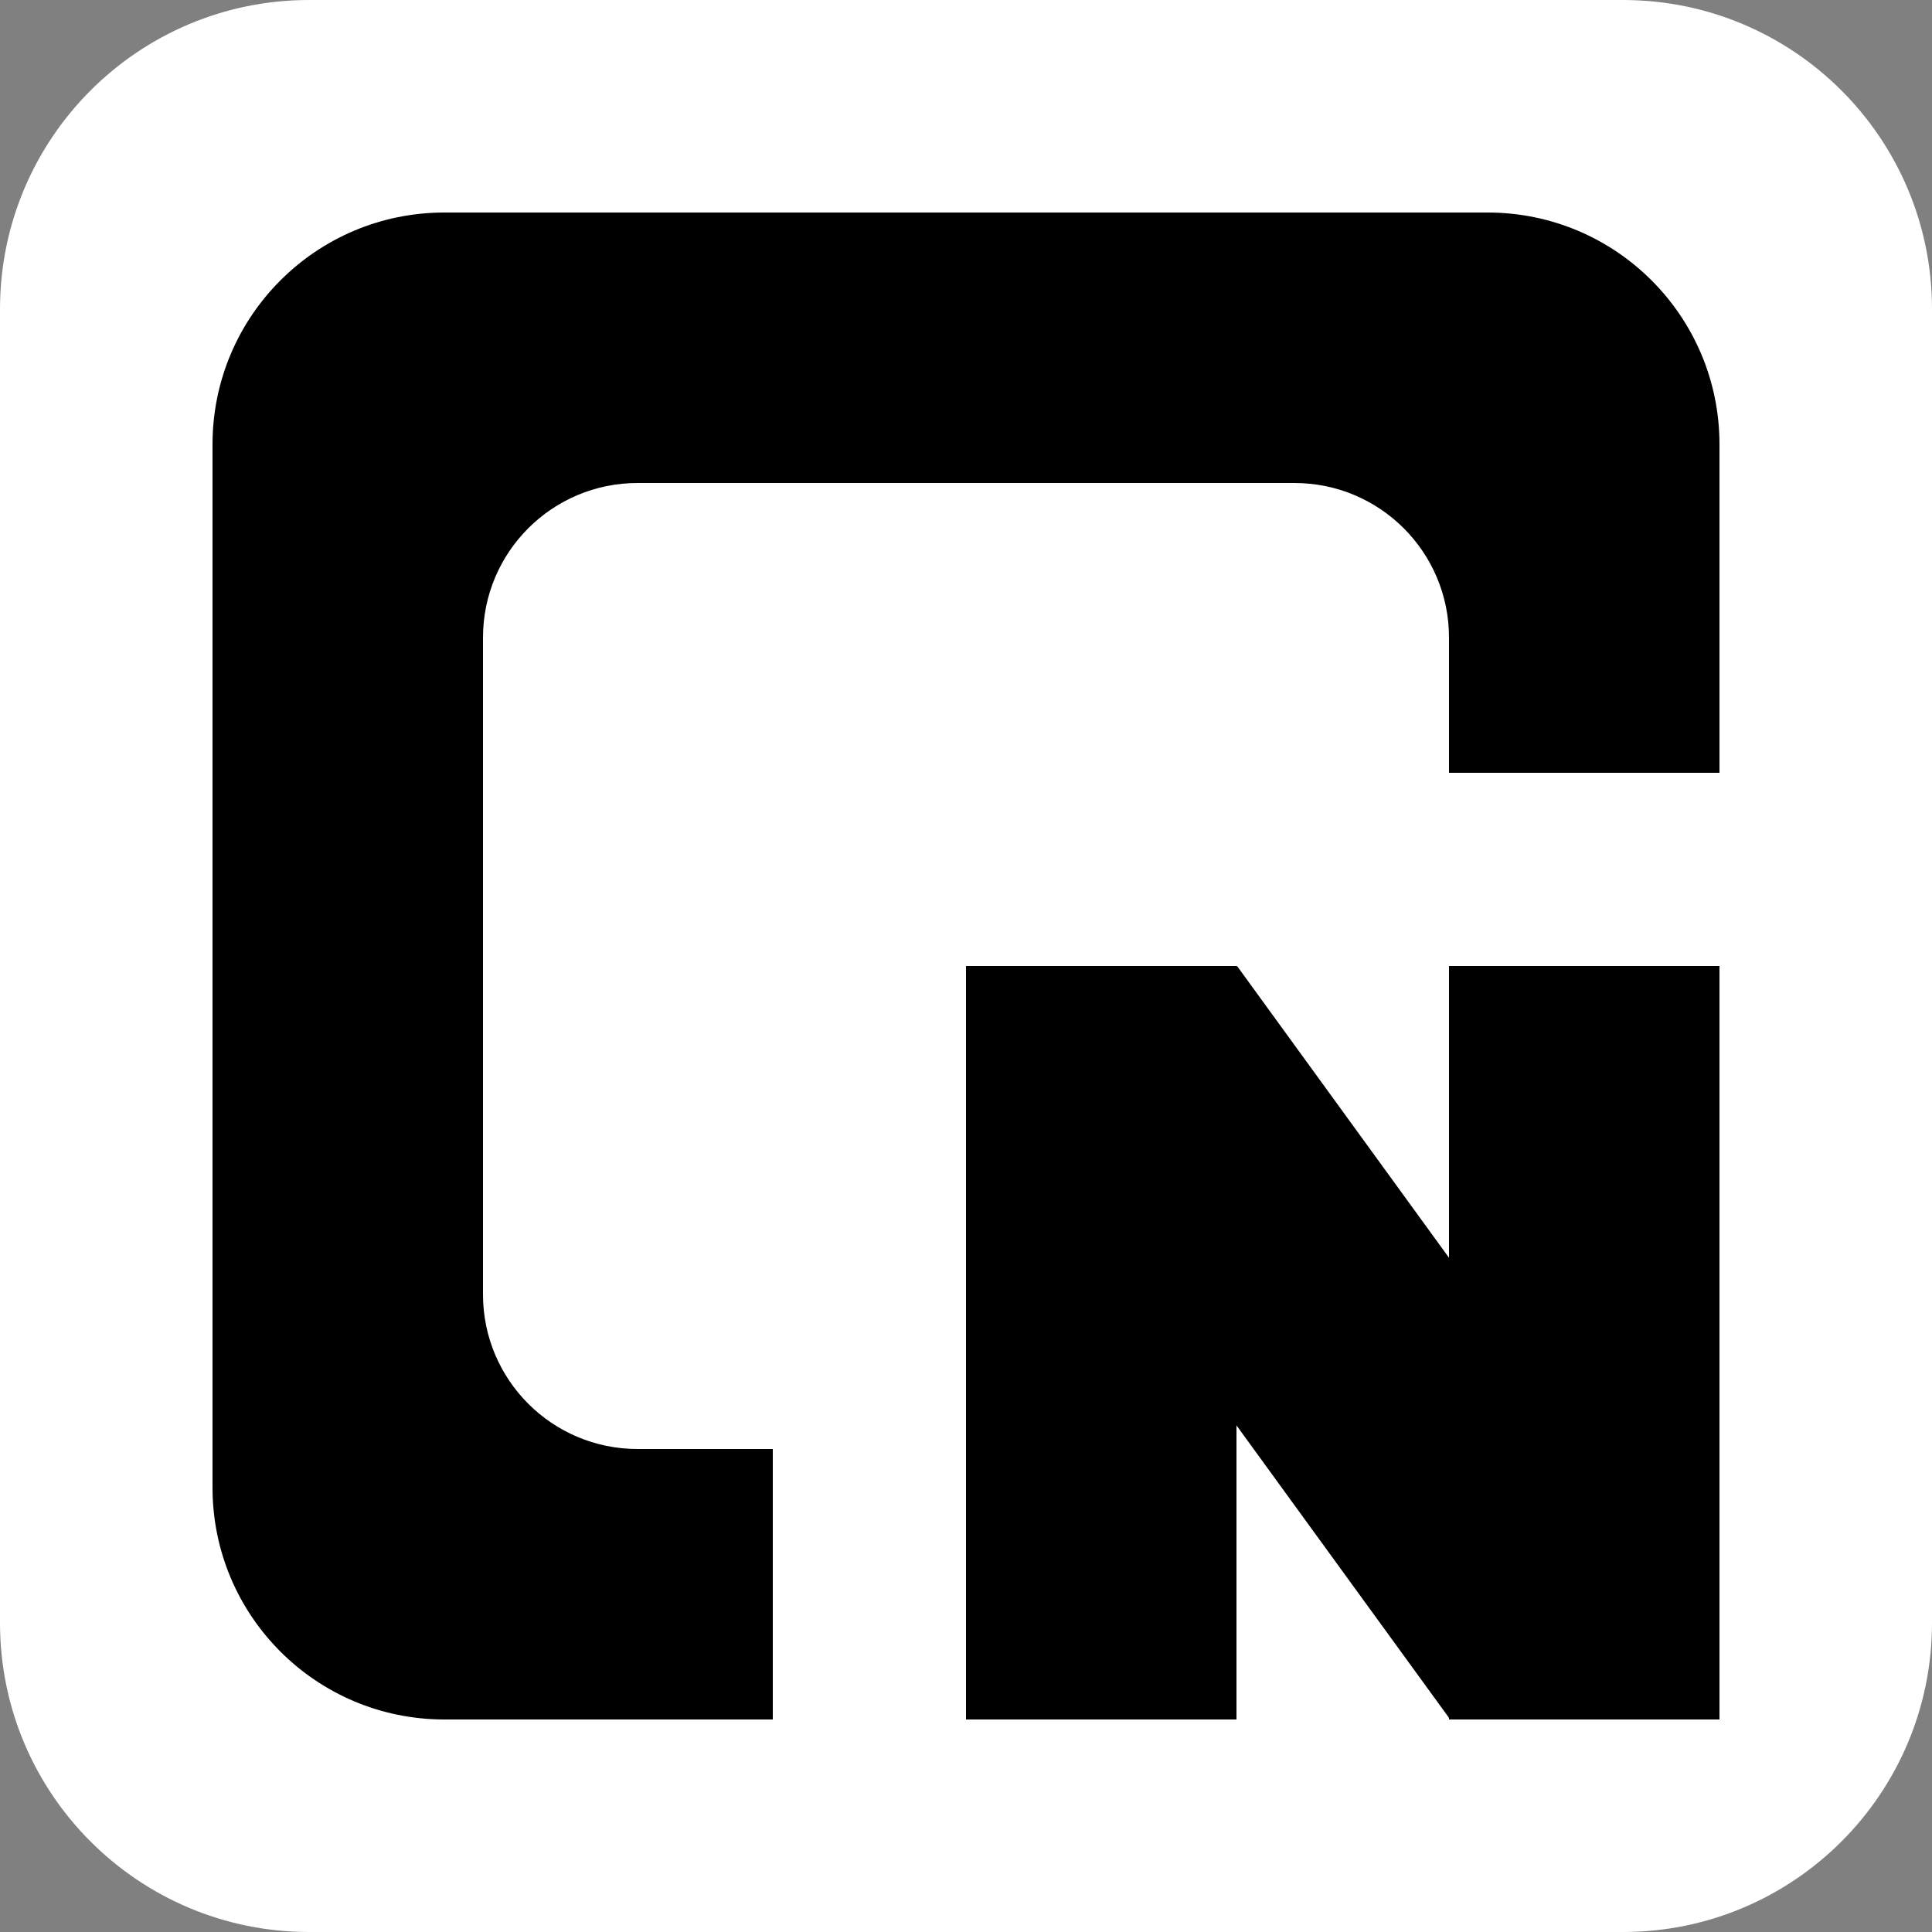 <svg version="1.2" xmlns="http://www.w3.org/2000/svg" viewBox="0 0 1000 1000" width="1000" height="1000">
	<rect x="0" y="0" width="1000" height="1000" fill="#808080" stroke="none"/>
	<title>CN_LinkedIn_New</title>
	<style>
		.s0 { fill: #ffffff } 
		.s1 { fill: #000000 } 
	</style>
	<path id="Shape 1" class="s0" d="m0 160c0-88.4 71.6-160 160-160h680c88.4 0 160 71.6 160 160v680c0 88.4-71.6 160-160 160h-680c-88.4 0-160-71.6-160-160z"/>
	<path id="Shape 3" class="s1" d="m110 230c0-66.3 53.7-120 120-120h540c66.3 0 120 53.7 120 120v540c0 66.3-53.7 120-120 120h-540c-66.3 0-120-53.7-120-120z"/>
	<path id="Shape 1 copy" class="s0" d="m250 330c0-44.2 35.8-80 80-80h340c44.2 0 80 35.8 80 80v340c0 44.2-35.8 80-80 80h-340c-44.2 0-80-35.8-80-80z"/>
	<path id="Shape 4" class="s0" d="m500 500h400v400h-400z"/>
	<path id="Shape 5" class="s1" d="m750 500h140v390h-140z"/>
	<path id="Shape 5 copy" class="s1" d="m500 500h140v390h-140z"/>
	<path id="Shape 5 copy 2" class="s0" d="m400 740h100v160h-100z"/>
	<path id="Shape 5 copy 3" class="s0" d="m740 400h160v100h-160z"/>
	<path id="Shape 6" class="s1" d="m640.3 500l223.3 307.4-113.2 82.3-223.4-307.4z"/>
</svg>